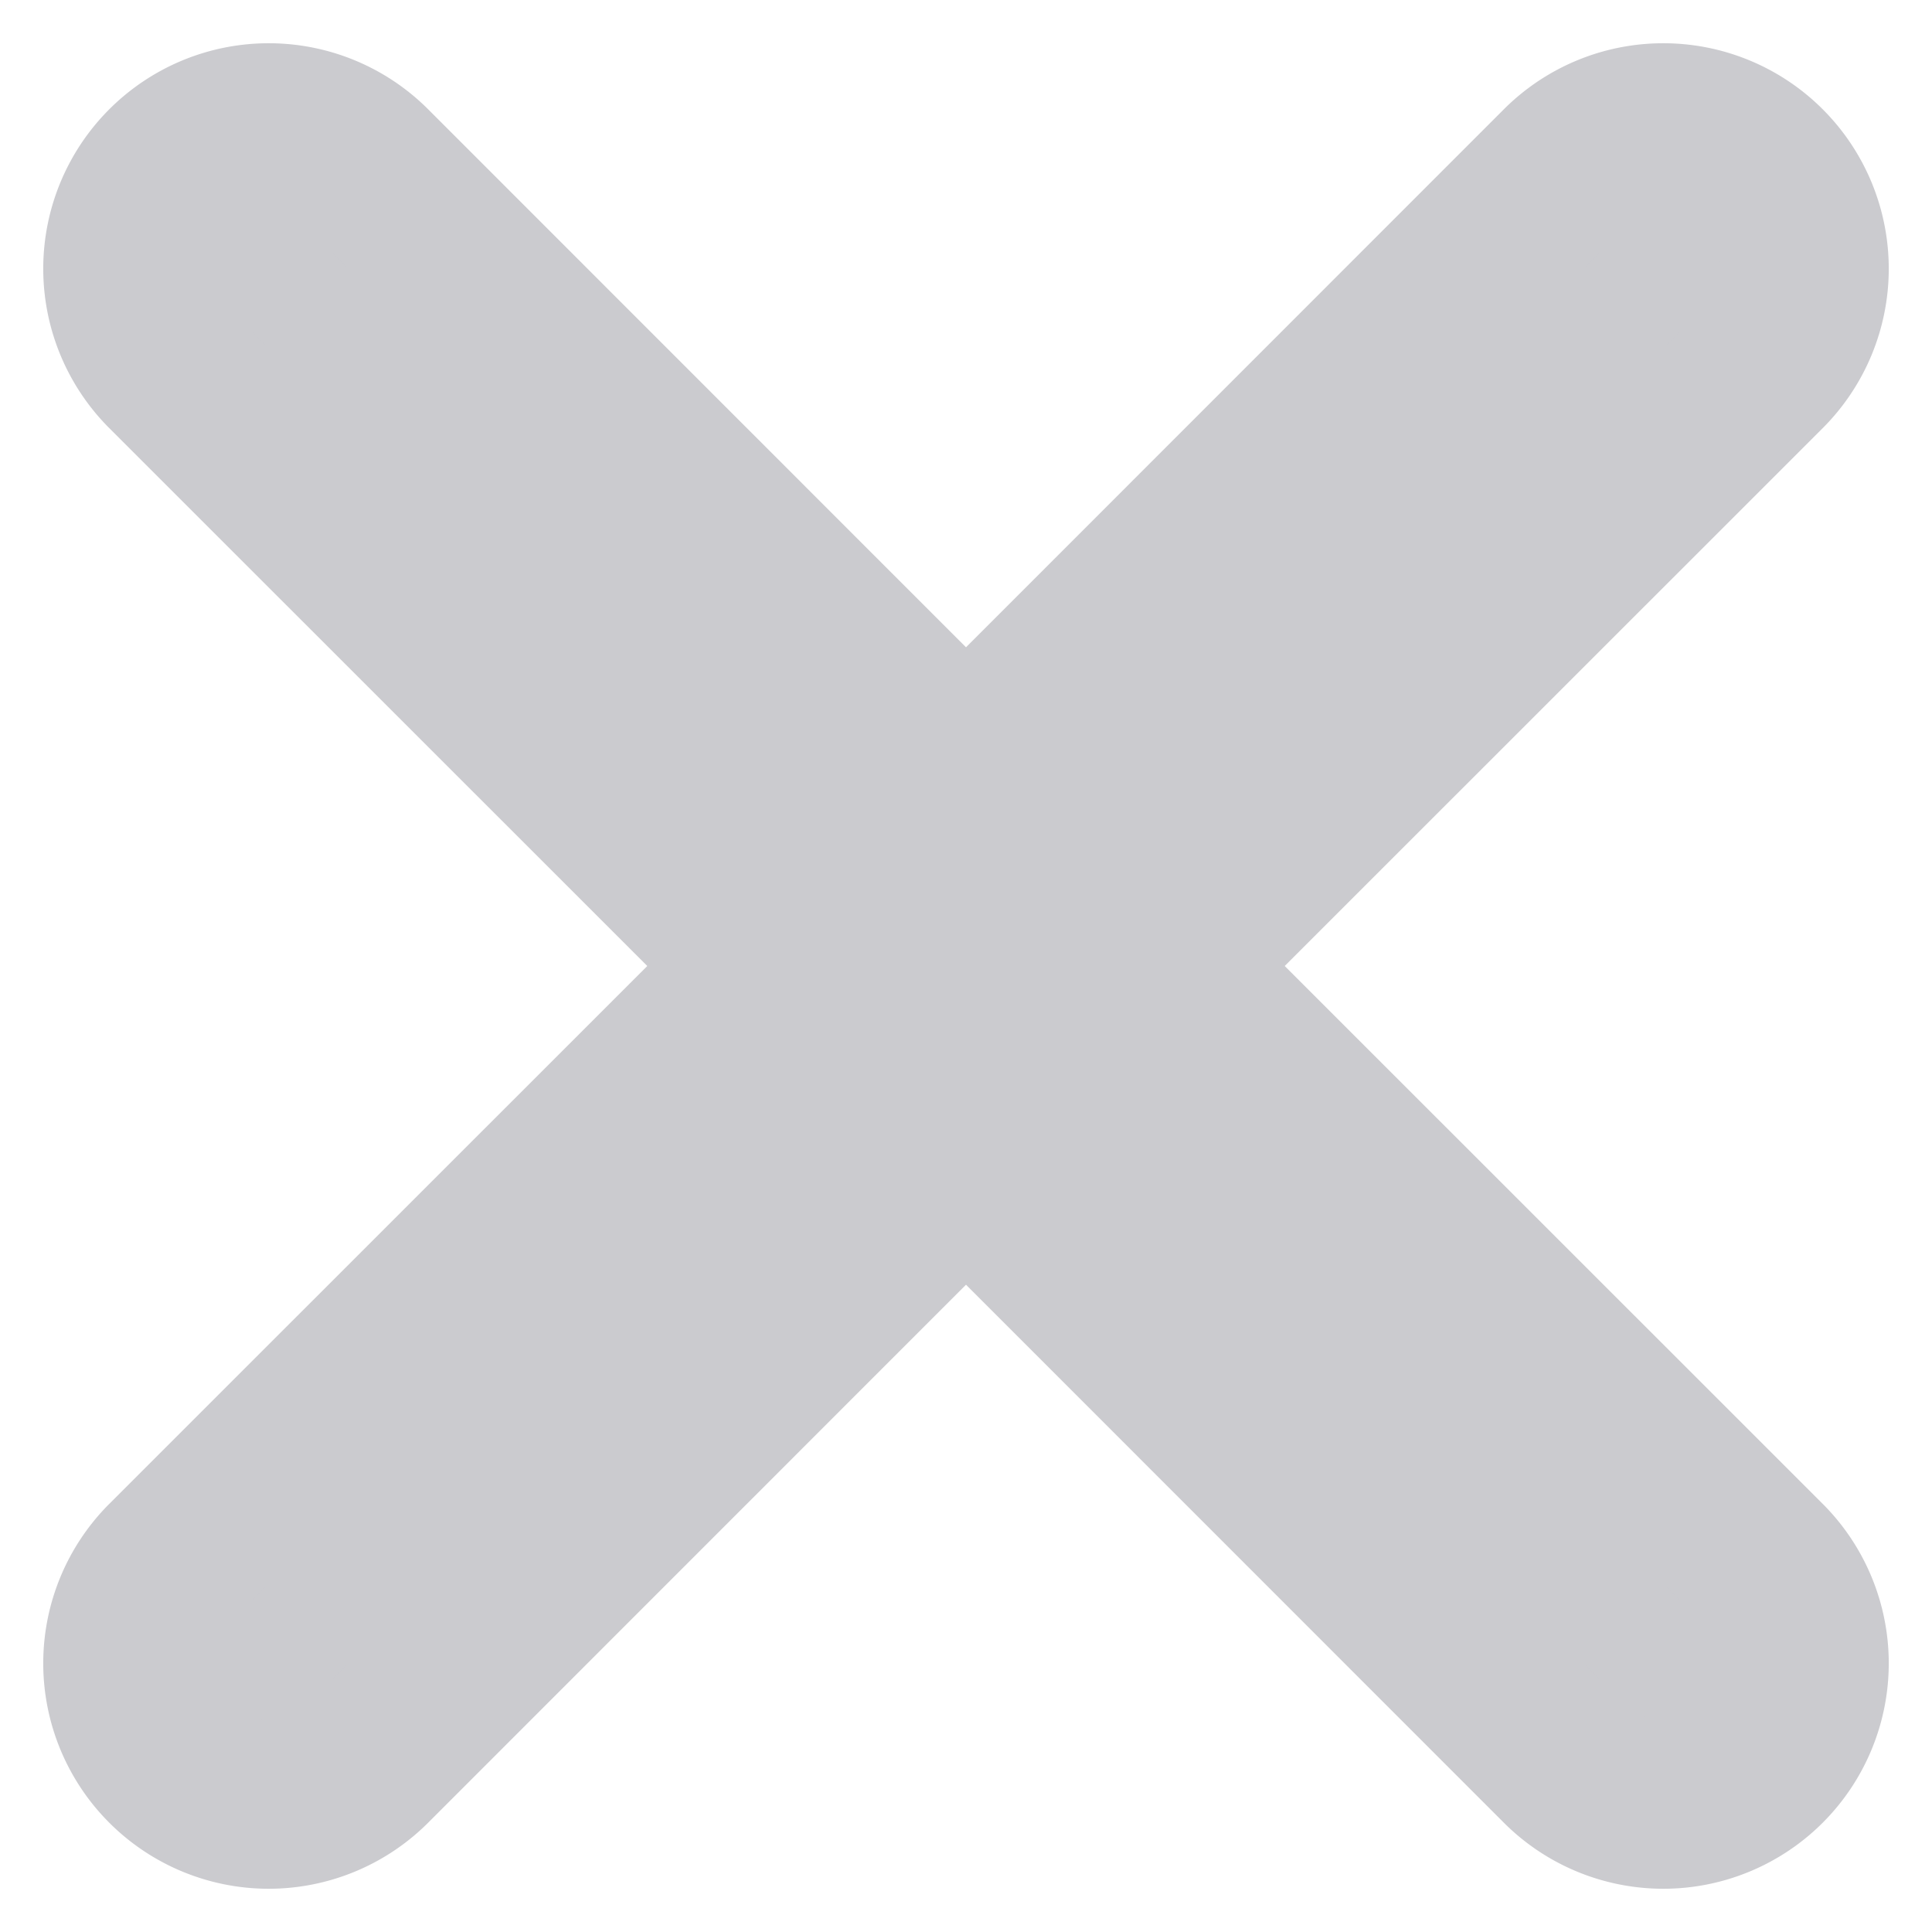 <svg xmlns="http://www.w3.org/2000/svg" width="12" height="12" viewBox="0 0 12 12">
    <path fill="#CBCBCF" fill-rule="evenodd" stroke="#CBCBCF" stroke-width="1.05" d="M6 4.763L9.712 1.05a.875.875 0 0 1 1.238 1.238L7.237 6l3.713 3.712a.875.875 0 0 1-1.238 1.238L6 7.237 2.288 10.95A.875.875 0 0 1 1.05 9.712L4.763 6 1.05 2.288A.875.875 0 0 1 2.288 1.05L6 4.763z"/>
</svg>
